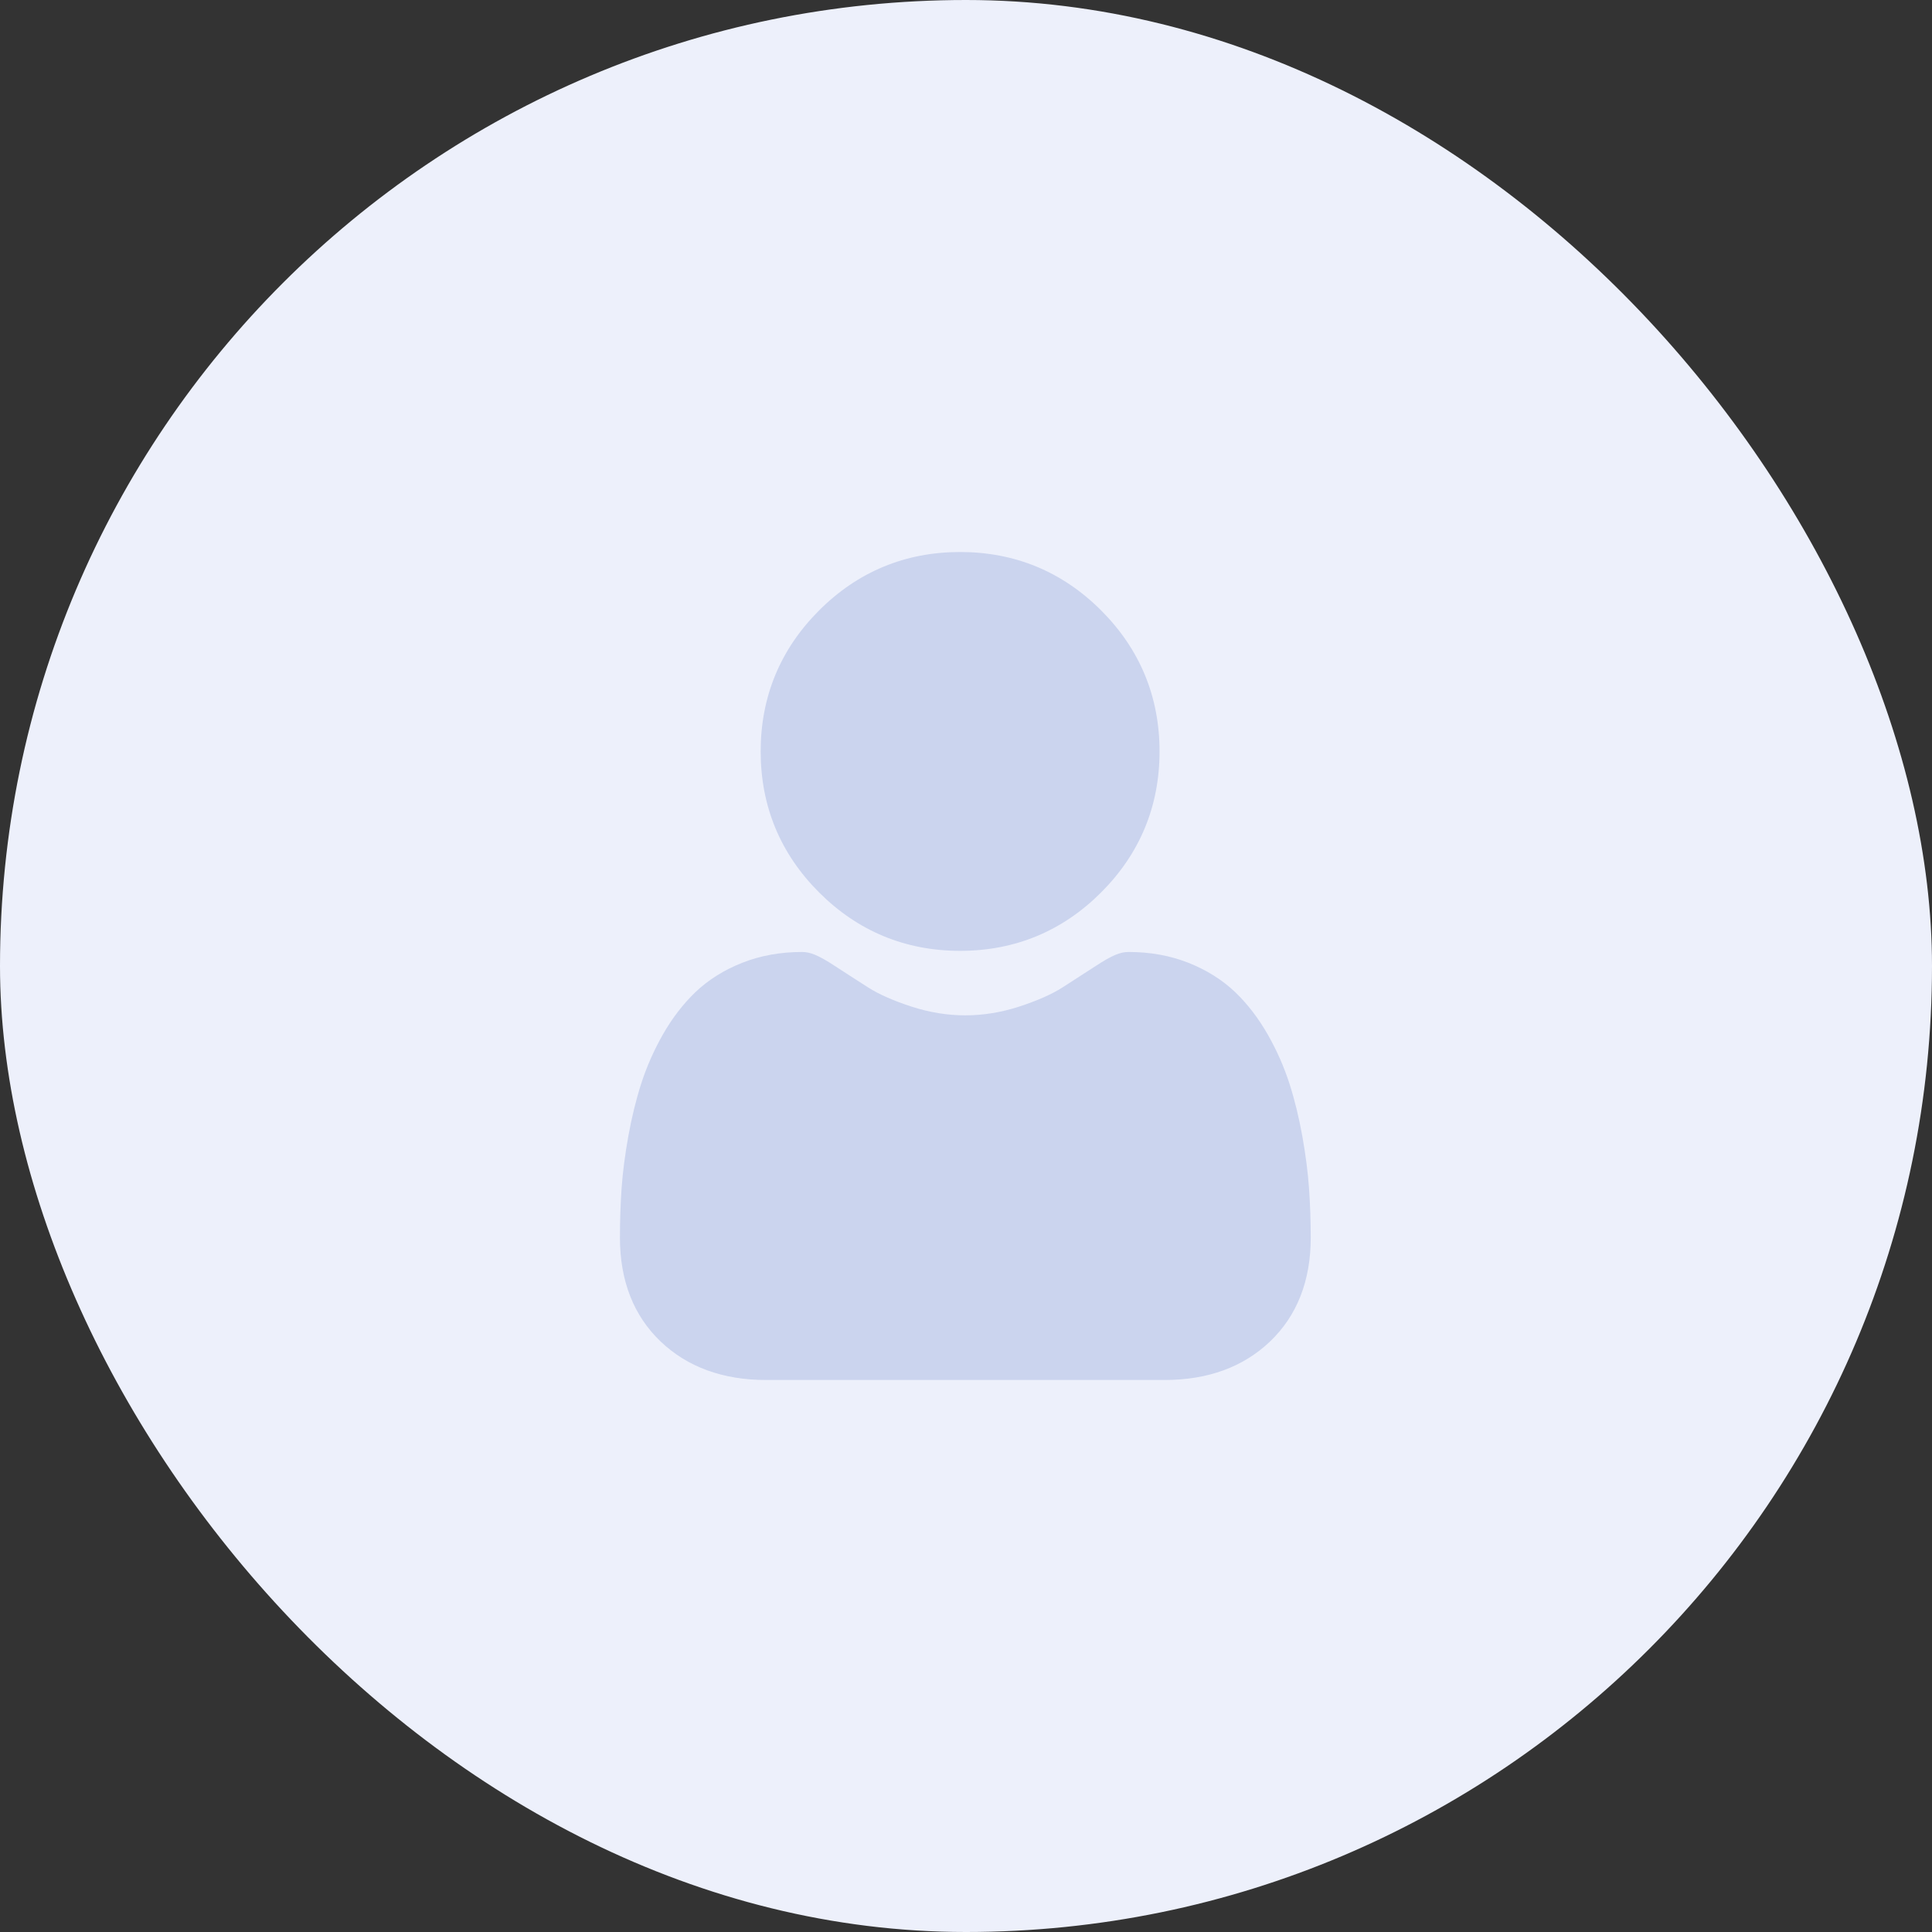 <svg viewBox="0 0 50 50" fill="none" xmlns="http://www.w3.org/2000/svg">
<rect x="0" y="0" width="50" height="50" fill="#333333" stroke="none"/>
<rect width="50" height="50" rx="25" fill="#EDF0FB"/>
<g clip-path="url(#clip0_8964_47150)">
<path d="M24.848 24.608C26.266 24.608 27.494 24.099 28.497 23.096C29.5 22.092 30.009 20.865 30.009 19.447C30.009 18.029 29.5 16.801 28.497 15.797C27.493 14.794 26.265 14.286 24.848 14.286C23.429 14.286 22.202 14.794 21.198 15.798C20.195 16.801 19.686 18.029 19.686 19.447C19.686 20.865 20.195 22.093 21.198 23.096C22.202 24.099 23.43 24.608 24.848 24.608Z" fill="#CBD4EE"/>
<path d="M33.878 30.763C33.849 30.346 33.791 29.89 33.705 29.409C33.618 28.925 33.506 28.466 33.372 28.048C33.233 27.615 33.045 27.188 32.812 26.778C32.57 26.353 32.286 25.983 31.968 25.678C31.635 25.36 31.227 25.104 30.756 24.917C30.286 24.731 29.765 24.637 29.208 24.637C28.989 24.637 28.778 24.726 28.369 24.992C28.118 25.156 27.824 25.346 27.495 25.556C27.215 25.735 26.834 25.902 26.365 26.054C25.907 26.202 25.441 26.277 24.982 26.277C24.523 26.277 24.058 26.202 23.599 26.054C23.13 25.902 22.75 25.735 22.469 25.556C22.144 25.348 21.85 25.159 21.595 24.992C21.186 24.726 20.975 24.637 20.756 24.637C20.199 24.637 19.678 24.731 19.209 24.917C18.737 25.103 18.329 25.36 17.996 25.678C17.678 25.983 17.394 26.353 17.152 26.778C16.92 27.188 16.732 27.615 16.593 28.048C16.459 28.467 16.347 28.925 16.26 29.409C16.174 29.89 16.115 30.345 16.086 30.764C16.058 31.174 16.044 31.599 16.044 32.029C16.044 33.148 16.399 34.053 17.1 34.721C17.793 35.38 18.709 35.714 19.824 35.714H30.142C31.256 35.714 32.172 35.38 32.865 34.721C33.566 34.054 33.922 33.148 33.922 32.029C33.921 31.597 33.907 31.171 33.878 30.763Z" fill="#CBD4EE"/>
</g>
<defs>
<clipPath id="clip0_8964_47150">
<rect width="21.429" height="21.429" fill="white" transform="translate(14.286 14.286)"/>
</clipPath>
</defs>
</svg>
